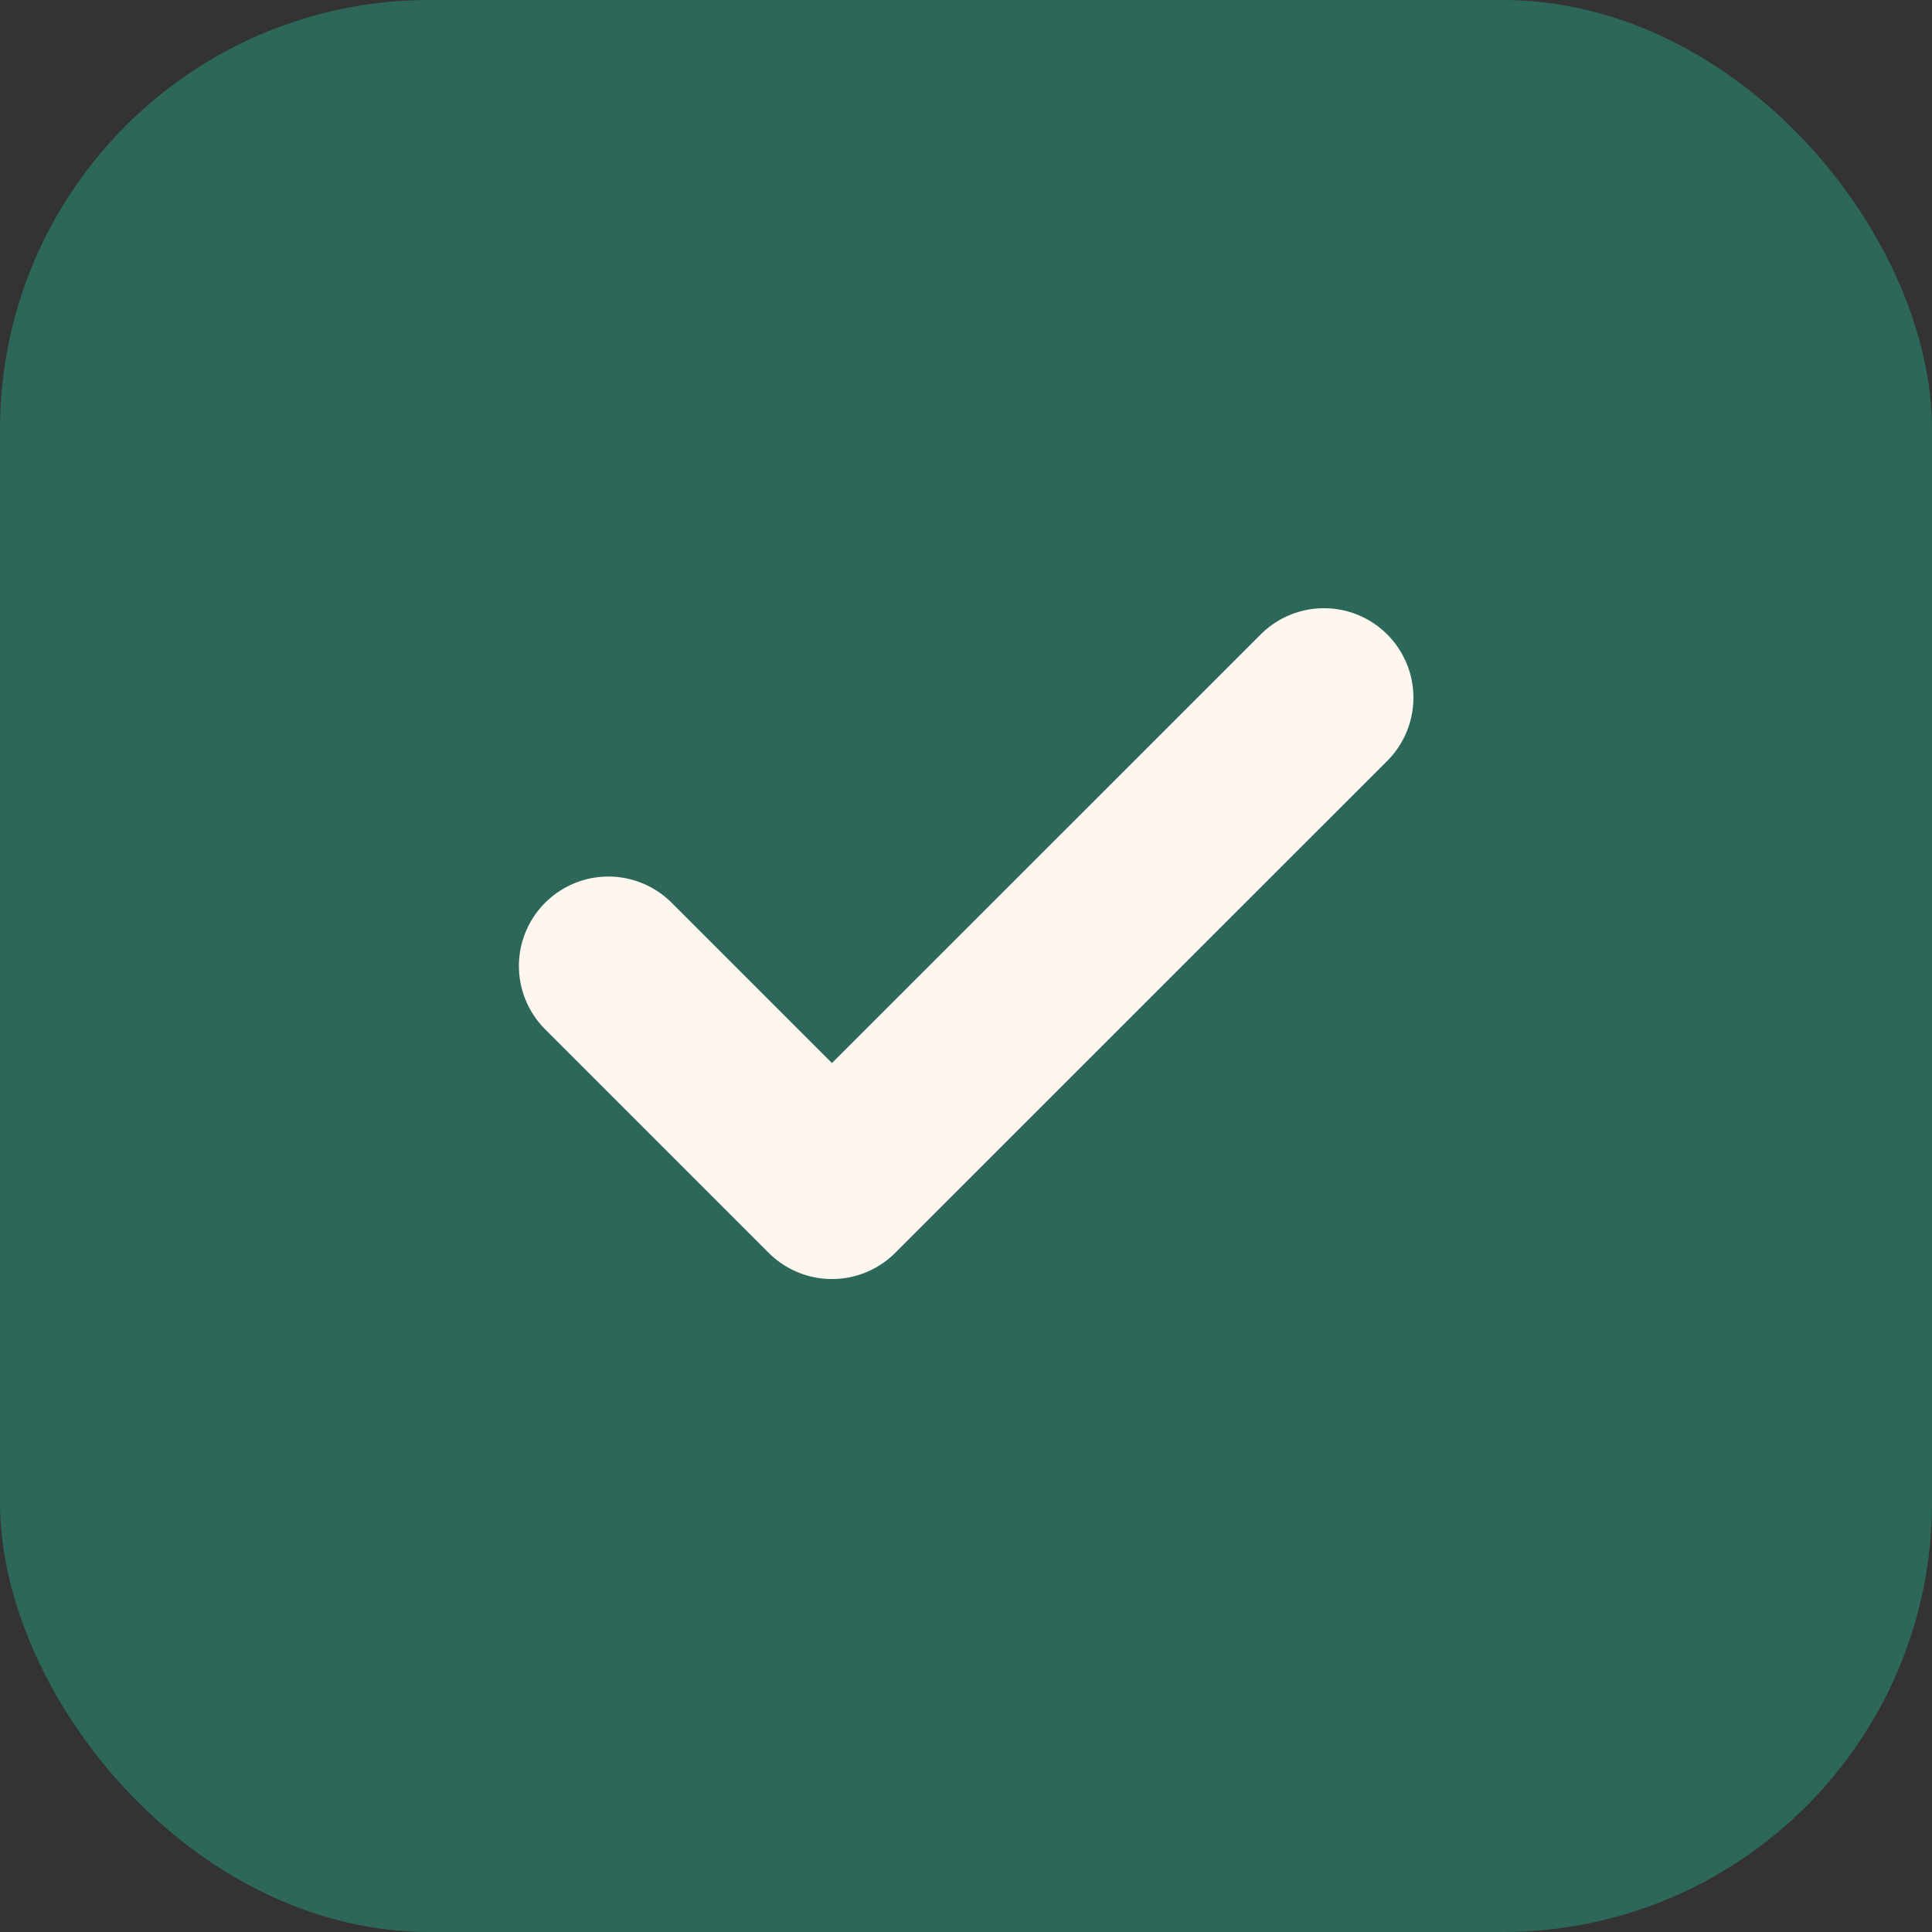 <svg width="18" height="18" viewBox="0 0 18 18" fill="none" xmlns="http://www.w3.org/2000/svg">
<rect x="0" y="0" width="18" height="18" fill="#333333" stroke="none"/>
<rect width="18" height="18" rx="4" fill="#2D6759"/>
<path d="M12.335 6.5L7.751 11.083L5.668 9" stroke="#FDF7F0" stroke-width="1.667" stroke-linecap="round" stroke-linejoin="round"/>
</svg>
